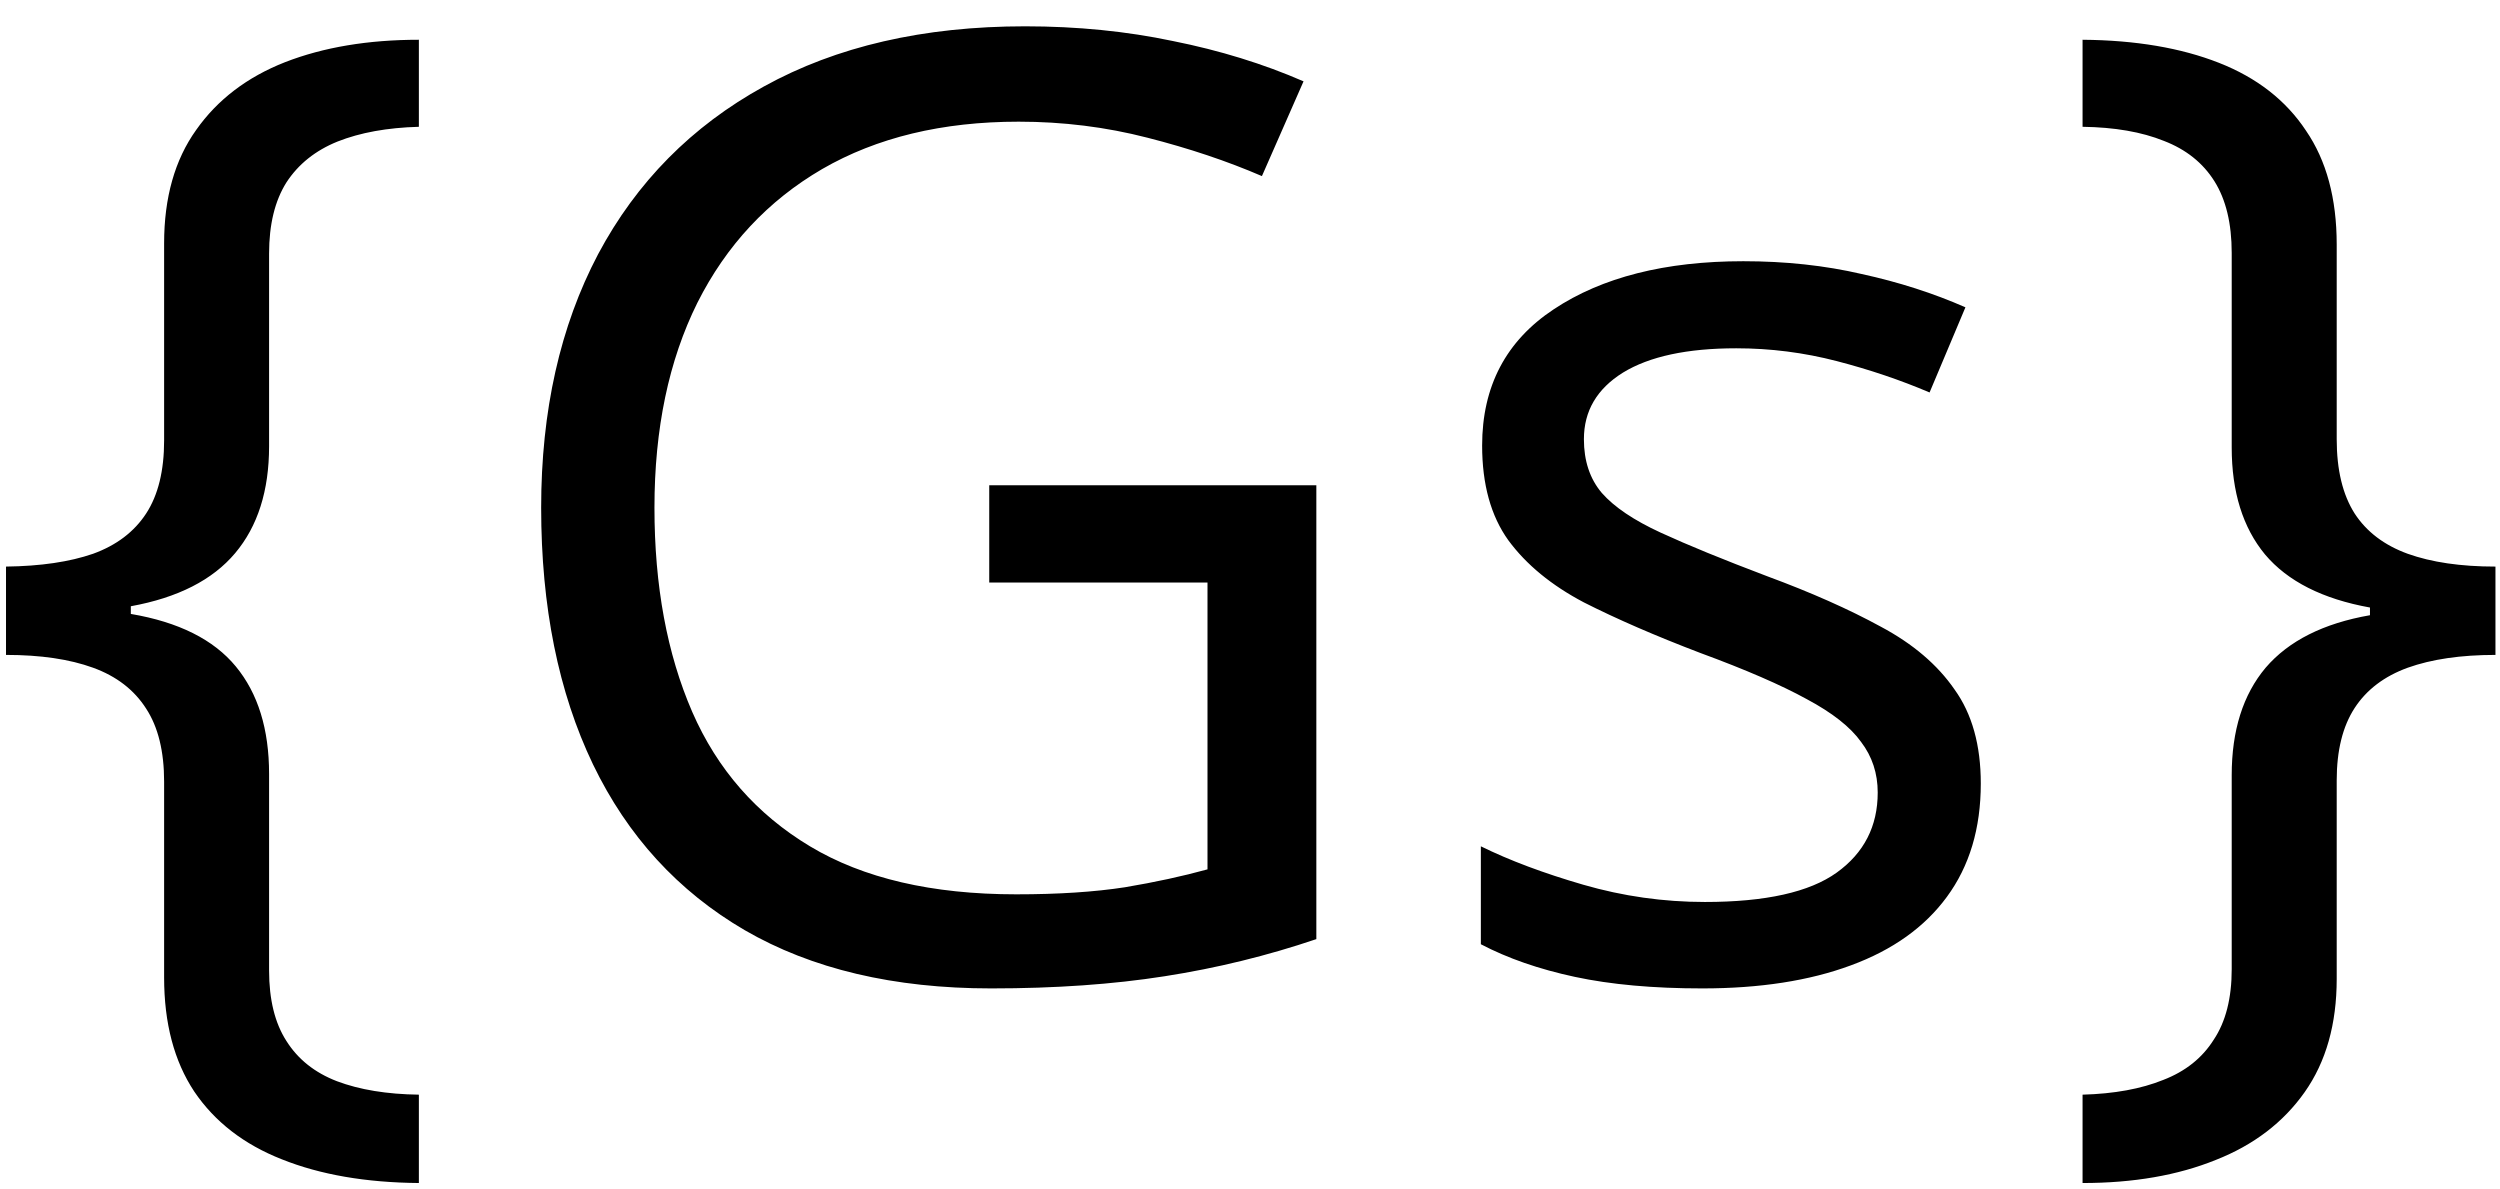 <svg width="82" height="39" viewBox="0 0 82 39" fill="none" xmlns="http://www.w3.org/2000/svg">
<path d="M13.739 38.803C12.004 38.789 10.506 38.53 9.246 38.026C8 37.536 7.042 36.794 6.37 35.8C5.712 34.806 5.383 33.561 5.383 32.063V25.638C5.383 24.644 5.187 23.846 4.795 23.245C4.403 22.629 3.822 22.181 3.052 21.901C2.282 21.621 1.331 21.481 0.197 21.481V18.584C1.331 18.57 2.282 18.43 3.052 18.164C3.822 17.884 4.403 17.443 4.795 16.841C5.187 16.239 5.383 15.441 5.383 14.447V7.98C5.383 6.483 5.733 5.244 6.433 4.264C7.132 3.27 8.105 2.528 9.351 2.039C10.611 1.549 12.074 1.304 13.739 1.304V4.159C12.704 4.187 11.815 4.348 11.073 4.642C10.345 4.936 9.785 5.384 9.393 5.986C9.015 6.588 8.826 7.365 8.826 8.316V14.636C8.826 16.092 8.455 17.261 7.713 18.143C6.972 19.024 5.831 19.605 4.291 19.885V20.137C5.859 20.403 7.007 20.977 7.734 21.859C8.462 22.741 8.826 23.916 8.826 25.386V31.832C8.826 32.784 9.015 33.554 9.393 34.142C9.771 34.743 10.324 35.184 11.052 35.464C11.794 35.744 12.69 35.891 13.739 35.905V38.803ZM32.447 15.917H43.176V30.803C41.566 31.349 39.907 31.755 38.2 32.021C36.506 32.287 34.609 32.42 32.51 32.42C29.318 32.42 26.624 31.783 24.426 30.509C22.243 29.235 20.584 27.423 19.45 25.071C18.316 22.706 17.75 19.899 17.75 16.652C17.75 13.474 18.372 10.703 19.618 8.337C20.878 5.972 22.691 4.138 25.056 2.836C27.436 1.521 30.291 0.863 33.623 0.863C35.33 0.863 36.947 1.024 38.473 1.346C40.012 1.654 41.44 2.095 42.756 2.668L41.391 5.776C40.257 5.286 39.005 4.866 37.633 4.516C36.275 4.166 34.868 3.991 33.413 3.991C30.907 3.991 28.759 4.509 26.967 5.545C25.189 6.581 23.824 8.043 22.873 9.933C21.935 11.823 21.466 14.062 21.466 16.652C21.466 19.213 21.879 21.446 22.705 23.35C23.53 25.239 24.818 26.709 26.568 27.759C28.317 28.809 30.571 29.334 33.329 29.334C34.714 29.334 35.904 29.256 36.898 29.102C37.892 28.935 38.795 28.739 39.606 28.515V19.108H32.447V15.917ZM64.97 25.701C64.97 27.171 64.599 28.41 63.857 29.418C63.129 30.411 62.079 31.16 60.708 31.664C59.35 32.168 57.726 32.42 55.836 32.42C54.227 32.42 52.834 32.294 51.658 32.042C50.482 31.79 49.454 31.433 48.572 30.971V27.759C49.51 28.221 50.629 28.641 51.931 29.019C53.233 29.396 54.563 29.585 55.92 29.585C57.908 29.585 59.35 29.264 60.246 28.62C61.141 27.976 61.589 27.101 61.589 25.995C61.589 25.365 61.407 24.812 61.044 24.336C60.694 23.846 60.099 23.378 59.259 22.93C58.419 22.468 57.257 21.964 55.773 21.418C54.304 20.858 53.03 20.305 51.952 19.759C50.888 19.199 50.062 18.52 49.475 17.723C48.901 16.925 48.614 15.889 48.614 14.615C48.614 12.67 49.398 11.179 50.965 10.143C52.547 9.093 54.619 8.568 57.18 8.568C58.566 8.568 59.861 8.708 61.065 8.988C62.282 9.254 63.416 9.618 64.466 10.08L63.29 12.873C62.338 12.467 61.323 12.124 60.246 11.844C59.168 11.564 58.069 11.424 56.949 11.424C55.34 11.424 54.101 11.69 53.233 12.222C52.379 12.754 51.952 13.481 51.952 14.405C51.952 15.119 52.148 15.707 52.54 16.169C52.946 16.631 53.59 17.065 54.472 17.471C55.353 17.877 56.515 18.352 57.957 18.898C59.399 19.43 60.645 19.983 61.694 20.557C62.744 21.117 63.549 21.803 64.109 22.615C64.683 23.413 64.97 24.441 64.97 25.701ZM68.308 38.803V35.905C69.344 35.877 70.226 35.716 70.954 35.422C71.681 35.142 72.234 34.702 72.612 34.1C73.004 33.512 73.2 32.742 73.2 31.79V25.428C73.2 23.959 73.571 22.783 74.313 21.901C75.069 21.019 76.21 20.445 77.735 20.179V19.927C76.182 19.647 75.034 19.066 74.292 18.185C73.564 17.303 73.2 16.134 73.2 14.678V8.295C73.2 7.33 73.011 6.546 72.633 5.944C72.255 5.342 71.703 4.901 70.975 4.621C70.247 4.327 69.358 4.173 68.308 4.159V1.304C70.044 1.318 71.534 1.57 72.78 2.06C74.026 2.549 74.978 3.291 75.636 4.285C76.308 5.265 76.644 6.511 76.644 8.022V14.405C76.644 15.413 76.84 16.225 77.231 16.841C77.623 17.443 78.204 17.884 78.974 18.164C79.758 18.444 80.717 18.584 81.851 18.584V21.481C80.717 21.481 79.758 21.621 78.974 21.901C78.204 22.181 77.623 22.622 77.231 23.224C76.84 23.826 76.644 24.616 76.644 25.596V32.105C76.644 33.589 76.294 34.828 75.594 35.821C74.894 36.815 73.921 37.557 72.675 38.047C71.43 38.551 69.974 38.803 68.308 38.803Z" fill="black"/>
</svg>
